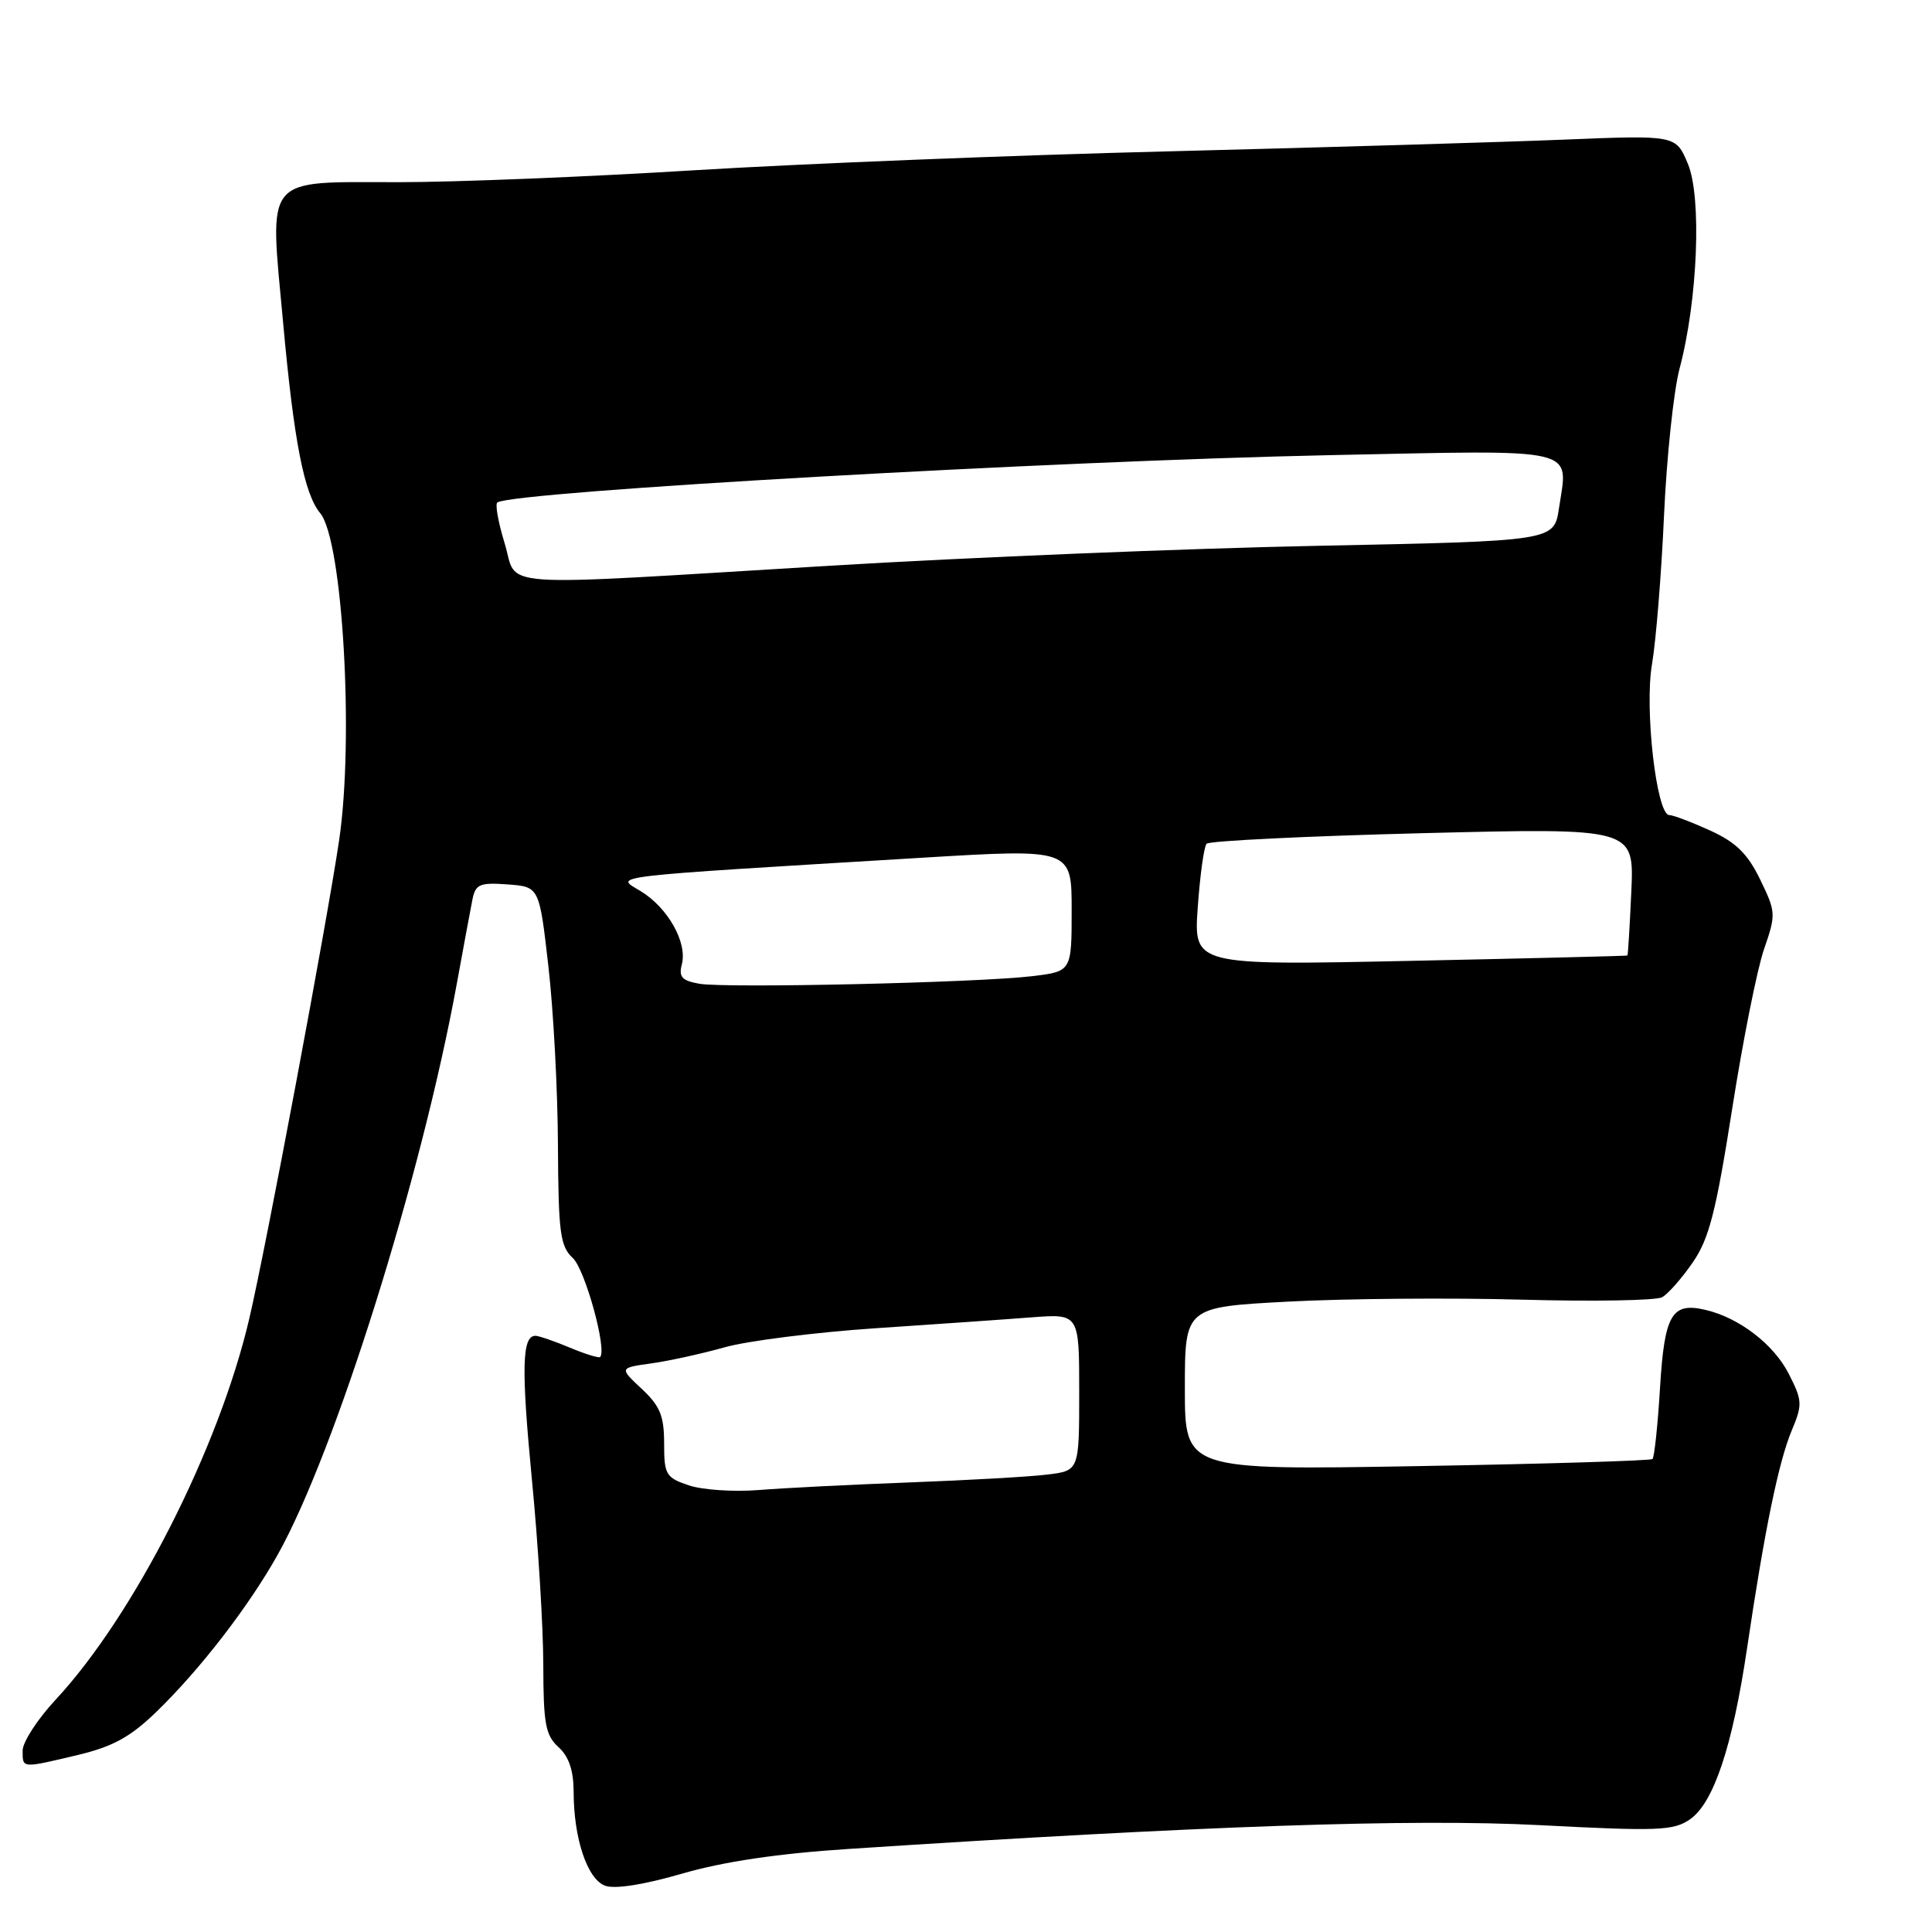 <?xml version="1.0" encoding="UTF-8" standalone="no"?>
<!DOCTYPE svg PUBLIC "-//W3C//DTD SVG 1.1//EN" "http://www.w3.org/Graphics/SVG/1.1/DTD/svg11.dtd" >
<svg xmlns="http://www.w3.org/2000/svg" xmlns:xlink="http://www.w3.org/1999/xlink" version="1.1" viewBox="0 0 256 256">
 <g >
 <path fill="currentColor"
d=" M 112.50 244.99 C 159.39 241.92 187.14 240.97 204.00 241.84 C 219.67 242.66 221.75 242.58 223.92 241.08 C 227.07 238.90 229.56 231.44 231.50 218.37 C 233.81 202.77 235.67 193.73 237.40 189.58 C 238.86 186.10 238.83 185.59 237.01 182.02 C 235.02 178.12 230.46 174.62 226.00 173.57 C 221.51 172.51 220.55 174.16 219.96 183.92 C 219.66 188.87 219.21 193.11 218.96 193.33 C 218.71 193.55 204.66 193.98 187.75 194.27 C 157.00 194.80 157.00 194.80 157.00 184.00 C 157.00 173.20 157.00 173.20 170.70 172.47 C 178.23 172.07 192.14 171.95 201.60 172.21 C 211.07 172.47 219.45 172.33 220.24 171.89 C 221.03 171.45 222.85 169.38 224.29 167.29 C 226.46 164.16 227.37 160.61 229.51 147.00 C 230.93 137.93 232.84 128.36 233.75 125.75 C 235.34 121.16 235.32 120.84 233.23 116.54 C 231.56 113.11 230.03 111.61 226.59 110.04 C 224.12 108.92 221.70 108.00 221.19 108.00 C 219.50 108.00 217.88 93.92 218.90 88.00 C 219.42 84.97 220.14 76.13 220.49 68.34 C 220.84 60.56 221.77 51.78 222.55 48.84 C 224.96 39.80 225.51 26.13 223.65 21.70 C 222.06 17.90 222.06 17.90 207.28 18.50 C 199.15 18.83 175.62 19.53 155.00 20.05 C 134.38 20.56 106.03 21.70 92.00 22.56 C 77.97 23.43 60.35 24.14 52.84 24.14 C 34.77 24.14 35.70 23.00 37.51 42.71 C 38.94 58.46 40.30 65.44 42.43 68.00 C 45.40 71.58 46.93 97.82 44.94 111.31 C 43.35 122.11 35.24 165.34 33.02 174.77 C 29.00 191.94 17.75 214.05 7.38 225.21 C 4.97 227.80 3.00 230.83 3.00 231.96 C 3.00 234.35 2.80 234.33 10.41 232.52 C 14.98 231.42 17.31 230.14 20.75 226.80 C 26.52 221.20 32.94 212.89 36.80 206.00 C 44.40 192.43 55.84 155.98 60.50 130.50 C 61.40 125.55 62.35 120.46 62.60 119.19 C 63.01 117.16 63.56 116.92 67.26 117.19 C 71.46 117.50 71.46 117.50 72.66 128.00 C 73.33 133.78 73.90 144.44 73.93 151.71 C 73.99 163.38 74.22 165.13 75.91 166.71 C 77.53 168.22 80.46 178.86 79.52 179.81 C 79.35 179.98 77.54 179.42 75.49 178.56 C 73.43 177.70 71.39 177.00 70.95 177.00 C 69.16 177.00 69.06 181.28 70.48 196.05 C 71.31 204.55 71.98 215.59 71.99 220.60 C 72.00 228.41 72.28 229.94 74.00 231.50 C 75.38 232.75 76.00 234.59 76.01 237.40 C 76.01 243.60 77.82 249.00 80.18 249.87 C 81.46 250.34 85.31 249.74 90.37 248.27 C 95.84 246.68 103.08 245.60 112.50 244.99 Z  M 91.25 196.81 C 88.23 195.79 88.00 195.39 88.00 191.26 C 88.00 187.61 87.46 186.30 85.03 184.03 C 82.06 181.25 82.06 181.25 86.28 180.66 C 88.60 180.34 92.97 179.38 96.00 178.53 C 99.03 177.67 108.03 176.54 116.00 176.00 C 123.97 175.47 133.31 174.82 136.75 174.55 C 143.00 174.08 143.00 174.08 143.00 184.48 C 143.00 194.88 143.00 194.88 138.75 195.39 C 136.41 195.68 128.20 196.14 120.50 196.43 C 112.80 196.72 103.80 197.17 100.50 197.44 C 97.20 197.70 93.04 197.42 91.25 196.81 Z  M 92.65 130.35 C 90.36 129.94 89.91 129.45 90.35 127.77 C 91.10 124.90 88.50 120.27 84.89 118.08 C 81.47 116.00 79.44 116.24 122.25 113.65 C 142.00 112.46 142.00 112.46 142.00 120.59 C 142.00 128.72 142.00 128.72 136.75 129.35 C 129.58 130.21 96.17 130.97 92.65 130.35 Z  M 158.71 120.21 C 159.01 115.97 159.53 112.19 159.88 111.80 C 160.22 111.42 173.11 110.79 188.51 110.40 C 216.53 109.70 216.53 109.70 216.16 118.10 C 215.95 122.72 215.72 126.55 215.64 126.61 C 215.56 126.67 202.60 126.99 186.83 127.32 C 158.16 127.92 158.16 127.92 158.71 120.21 Z  M 66.86 71.96 C 66.01 69.19 65.58 66.77 65.91 66.57 C 68.38 65.11 139.40 61.08 176.22 60.31 C 209.71 59.62 207.80 59.17 206.57 67.36 C 205.92 71.69 205.92 71.69 174.71 72.32 C 157.55 72.66 128.43 73.85 110.00 74.96 C 64.19 77.72 68.73 78.04 66.86 71.96 Z "/>
</g>
</svg>